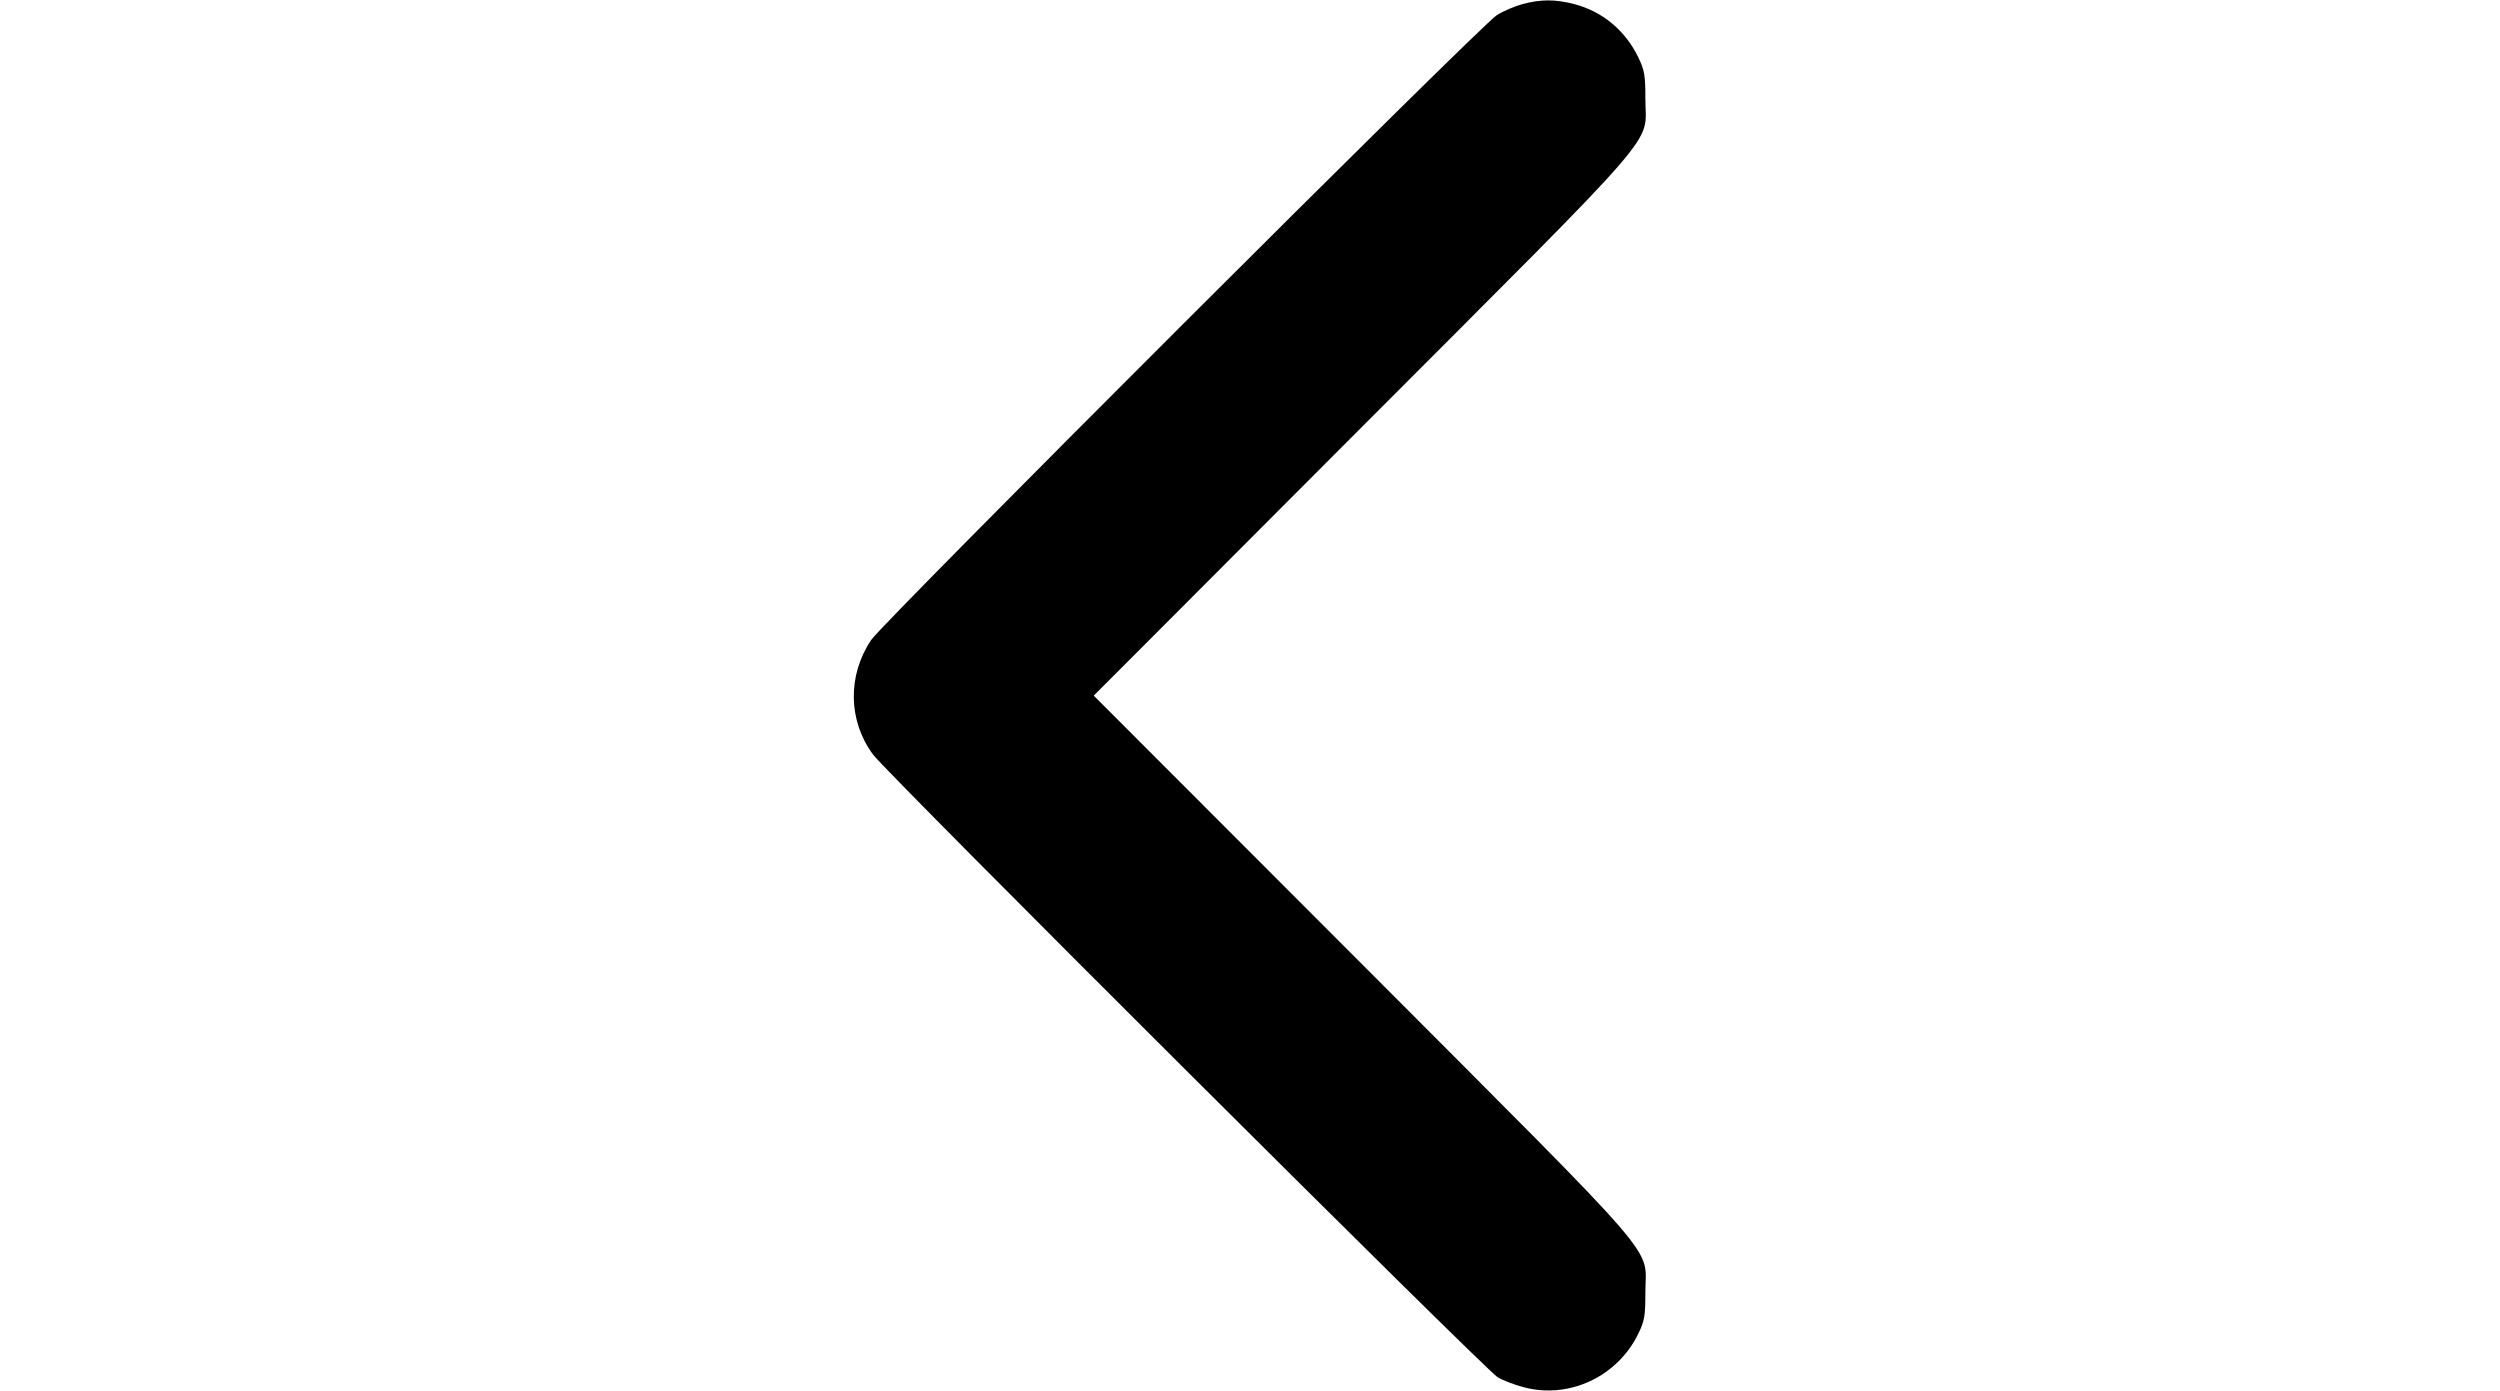 <?xml version="1.0" standalone="no"?>
<!DOCTYPE svg PUBLIC "-//W3C//DTD SVG 20010904//EN"
 "http://www.w3.org/TR/2001/REC-SVG-20010904/DTD/svg10.dtd">
<svg version="1.0" xmlns="http://www.w3.org/2000/svg"
 width="920pt" height="512pt" viewBox="0 0 920 512"
 preserveAspectRatio="xMidYMid meet">

<g transform="translate(0,512) scale(0.1,-0.1)"
fill="#000000" stroke="none">
<path d="M5603 5105 c-29 -8 -72 -26 -95 -41 -56 -34 -2259 -2234 -2302 -2299
-88 -131 -85 -298 7 -422 50 -68 2254 -2265 2298 -2291 20 -12 64 -29 100 -38
165 -42 340 40 417 196 24 49 27 67 27 155 0 175 86 75 -1039 1203 l-991 992
991 993 c1125 1127 1039 1027 1039 1202 0 89 -3 106 -27 156 -49 99 -132 167
-235 194 -70 18 -122 18 -190 0z"/>
</g>
</svg>
